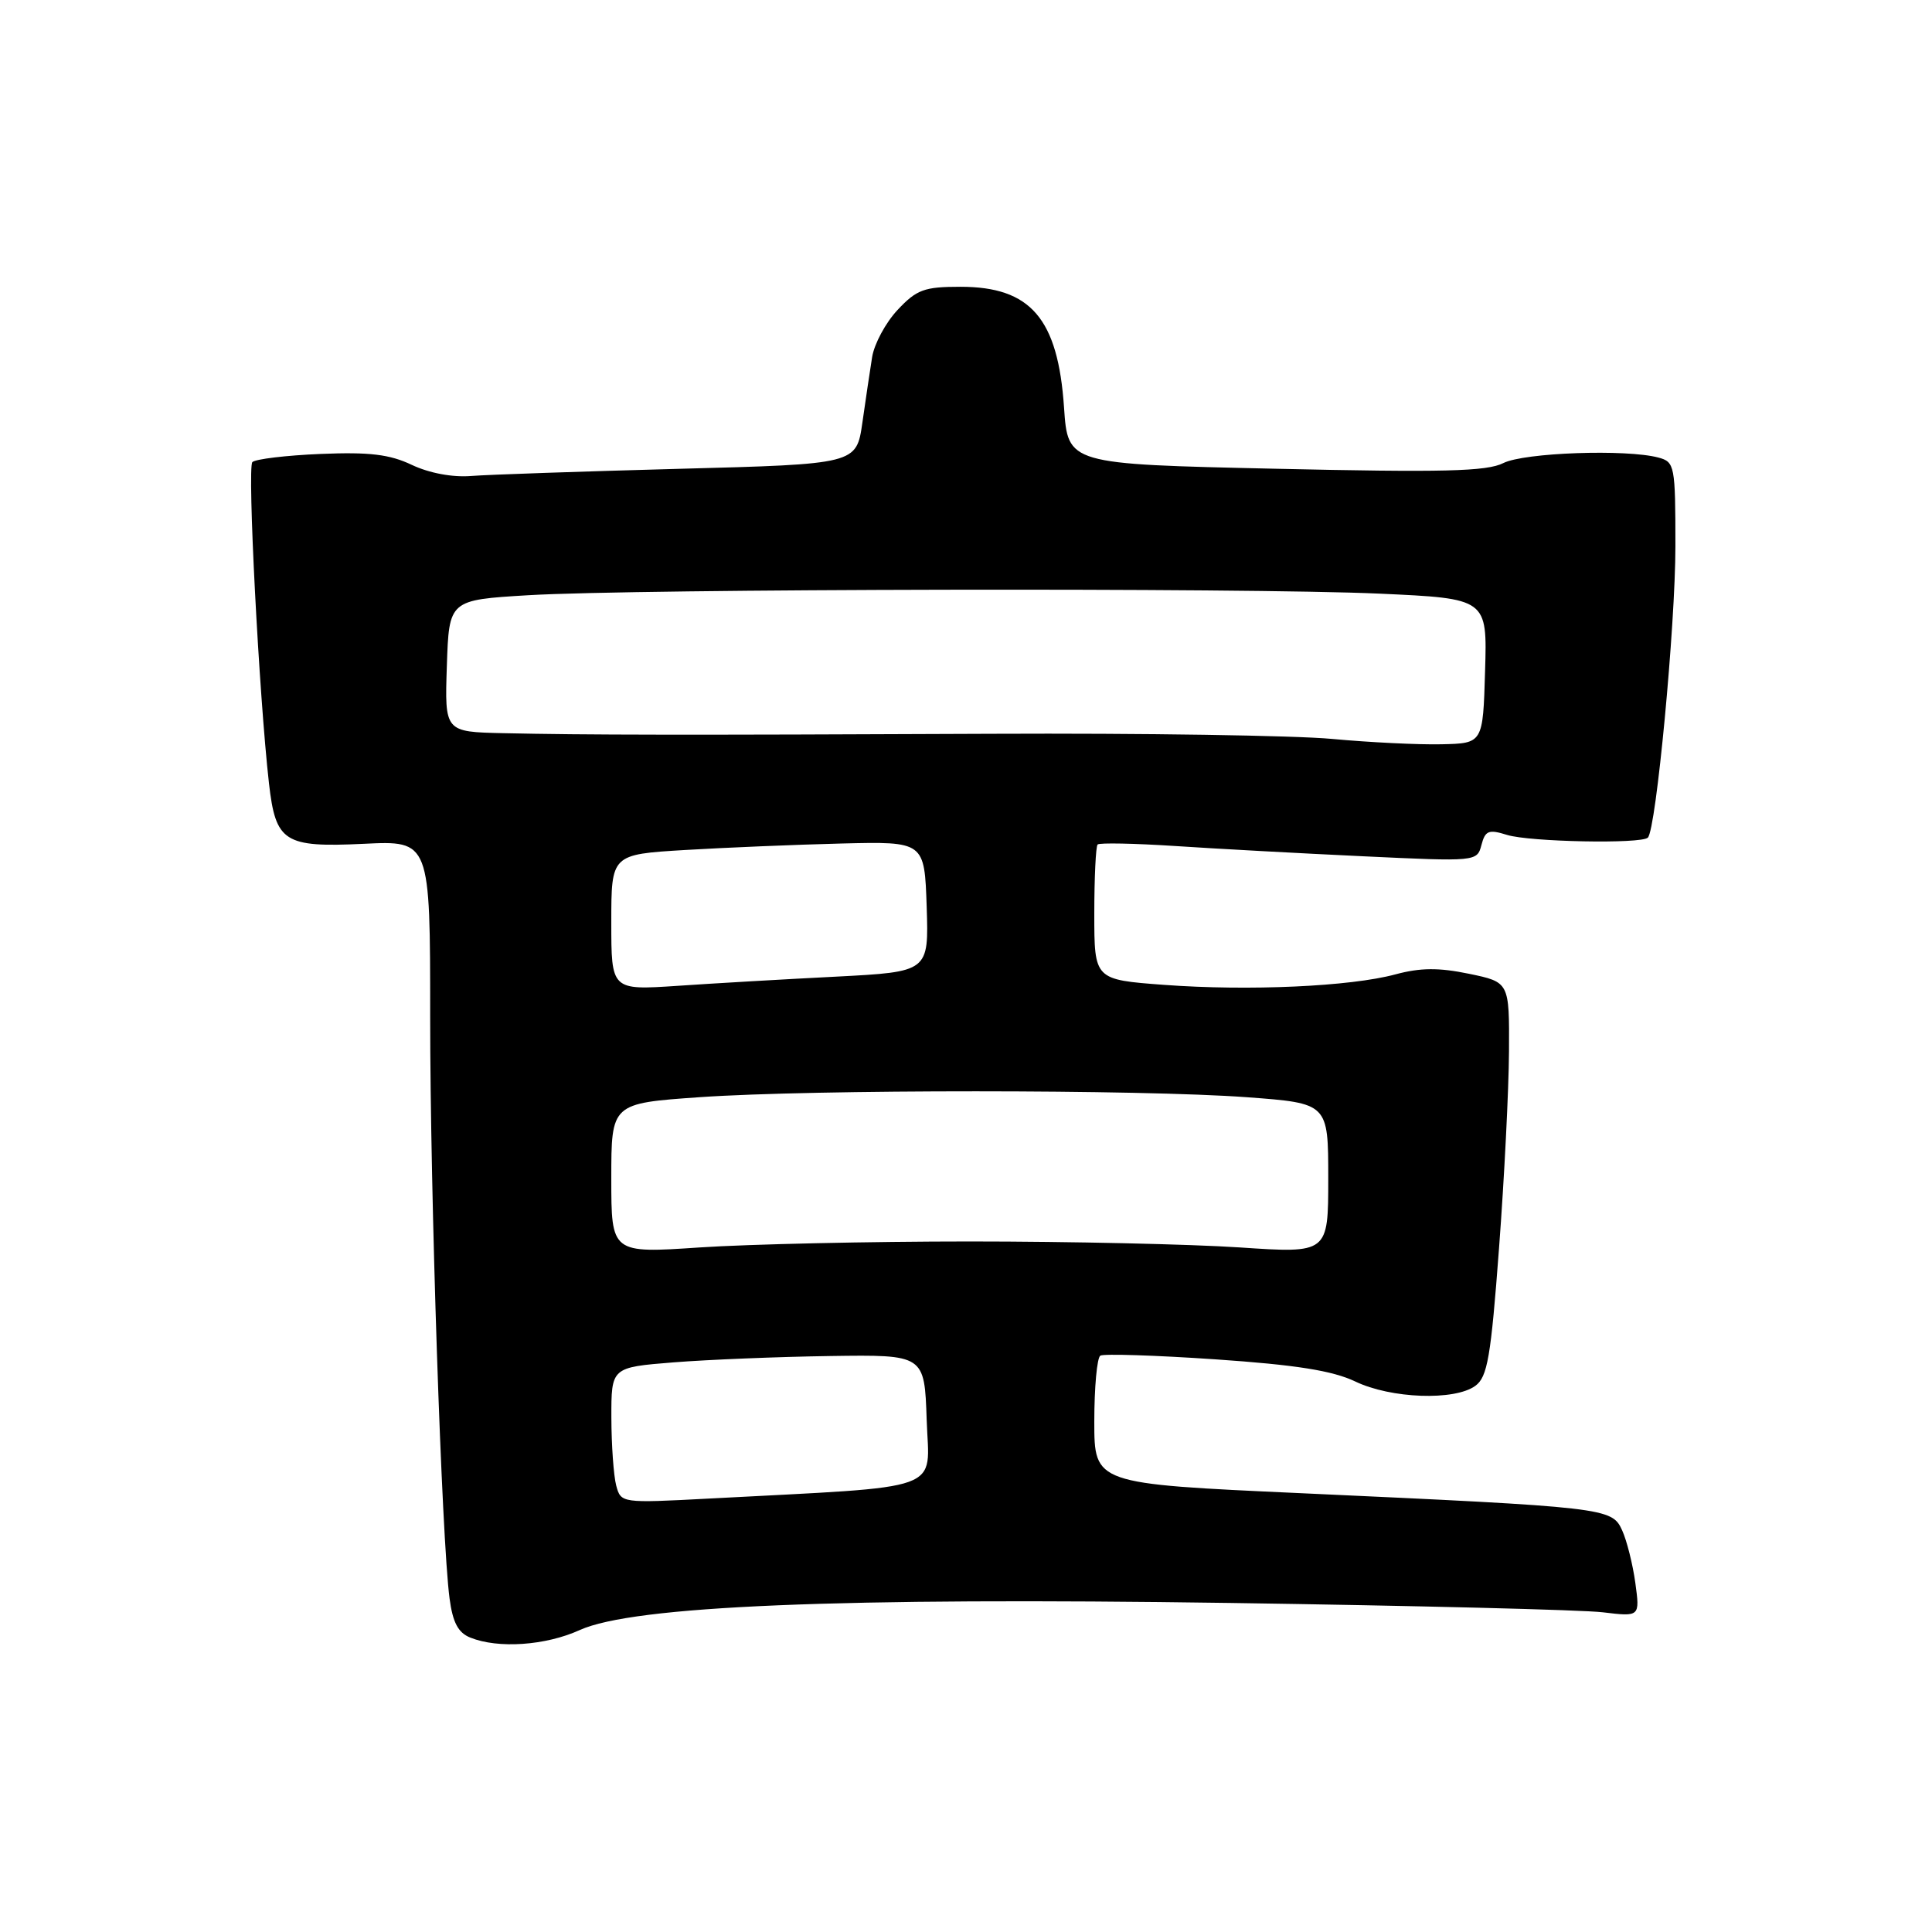 <?xml version="1.0" encoding="UTF-8" standalone="no"?>
<!DOCTYPE svg PUBLIC "-//W3C//DTD SVG 1.1//EN" "http://www.w3.org/Graphics/SVG/1.1/DTD/svg11.dtd" >
<svg xmlns="http://www.w3.org/2000/svg" xmlns:xlink="http://www.w3.org/1999/xlink" version="1.1" viewBox="0 0 256 256">
 <g >
 <path fill="currentColor"
d=" M 76.82 215.99 C 83.90 212.78 111.15 211.65 163.00 212.40 C 187.48 212.76 209.71 213.31 212.40 213.64 C 217.30 214.23 217.30 214.23 216.69 209.74 C 216.35 207.27 215.56 204.13 214.94 202.77 C 213.58 199.79 212.92 199.71 172.25 197.85 C 145.00 196.61 145.00 196.61 145.00 188.36 C 145.00 183.83 145.36 179.90 145.80 179.63 C 146.23 179.36 153.10 179.58 161.05 180.12 C 171.74 180.85 176.56 181.62 179.57 183.05 C 184.31 185.33 192.75 185.63 195.49 183.63 C 197.10 182.46 197.55 179.83 198.63 165.38 C 199.33 156.10 199.92 144.37 199.95 139.32 C 200.00 130.14 200.00 130.14 194.65 129.03 C 190.64 128.20 188.21 128.22 184.90 129.11 C 178.95 130.72 165.48 131.33 154.25 130.50 C 145.00 129.81 145.00 129.81 145.00 121.07 C 145.00 116.27 145.20 112.14 145.44 111.90 C 145.68 111.66 150.29 111.75 155.69 112.10 C 161.08 112.46 172.30 113.07 180.61 113.46 C 195.64 114.17 195.72 114.17 196.30 111.96 C 196.80 110.05 197.26 109.87 199.69 110.63 C 202.69 111.56 217.49 111.85 218.35 110.99 C 219.45 109.88 222.00 82.90 222.00 72.37 C 222.00 61.67 221.91 61.21 219.75 60.63 C 215.49 59.49 201.96 59.97 199.20 61.36 C 197.02 62.47 191.19 62.61 169.00 62.11 C 141.50 61.50 141.50 61.50 140.99 54.00 C 140.19 42.21 136.58 38.00 127.27 38.00 C 122.46 38.00 121.46 38.37 118.93 41.07 C 117.35 42.76 115.84 45.57 115.56 47.32 C 115.28 49.07 114.70 52.98 114.27 56.00 C 113.48 61.50 113.48 61.50 89.99 62.12 C 77.07 62.47 64.67 62.89 62.43 63.07 C 59.96 63.27 56.87 62.69 54.57 61.60 C 51.63 60.20 48.94 59.88 42.47 60.15 C 37.90 60.34 33.84 60.83 33.44 61.23 C 32.75 61.92 34.32 92.11 35.64 103.80 C 36.53 111.59 37.65 112.31 48.18 111.81 C 57.00 111.38 57.00 111.38 57.00 134.73 C 57.00 158.33 58.52 203.88 59.57 211.81 C 59.99 214.99 60.71 216.35 62.32 216.99 C 66.01 218.48 72.29 218.05 76.82 215.99 Z  M 81.65 196.84 C 81.31 195.55 81.02 191.50 81.01 187.84 C 81.00 181.18 81.00 181.18 89.25 180.52 C 93.79 180.16 103.12 179.78 110.00 179.68 C 122.50 179.50 122.50 179.50 122.79 188.14 C 123.11 197.83 125.75 196.88 93.89 198.57 C 82.33 199.18 82.28 199.17 81.65 196.84 Z  M 81.00 156.14 C 81.00 146.20 81.00 146.20 92.75 145.38 C 107.71 144.34 151.20 144.35 165.25 145.39 C 176.00 146.19 176.00 146.19 176.00 156.14 C 176.00 166.08 176.00 166.08 164.25 165.29 C 157.79 164.86 141.70 164.50 128.50 164.50 C 115.30 164.50 99.21 164.86 92.75 165.29 C 81.00 166.08 81.00 166.08 81.00 156.14 Z  M 81.00 122.21 C 81.00 113.22 81.00 113.22 90.75 112.63 C 96.11 112.31 105.45 111.92 111.50 111.77 C 122.50 111.50 122.50 111.50 122.79 120.14 C 123.07 128.77 123.07 128.77 110.79 129.41 C 104.03 129.75 94.56 130.30 89.75 130.63 C 81.00 131.21 81.00 131.21 81.00 122.21 Z  M 176.50 97.91 C 171.55 97.45 151.30 97.14 131.50 97.23 C 90.18 97.41 77.63 97.39 66.71 97.15 C 58.92 96.98 58.92 96.98 59.21 88.24 C 59.50 79.50 59.50 79.50 70.00 78.87 C 84.42 78.01 165.26 77.86 182.78 78.66 C 197.07 79.31 197.07 79.31 196.78 88.91 C 196.50 98.50 196.50 98.50 191.00 98.62 C 187.97 98.69 181.45 98.37 176.50 97.91 Z "/>
</g>
</svg>
